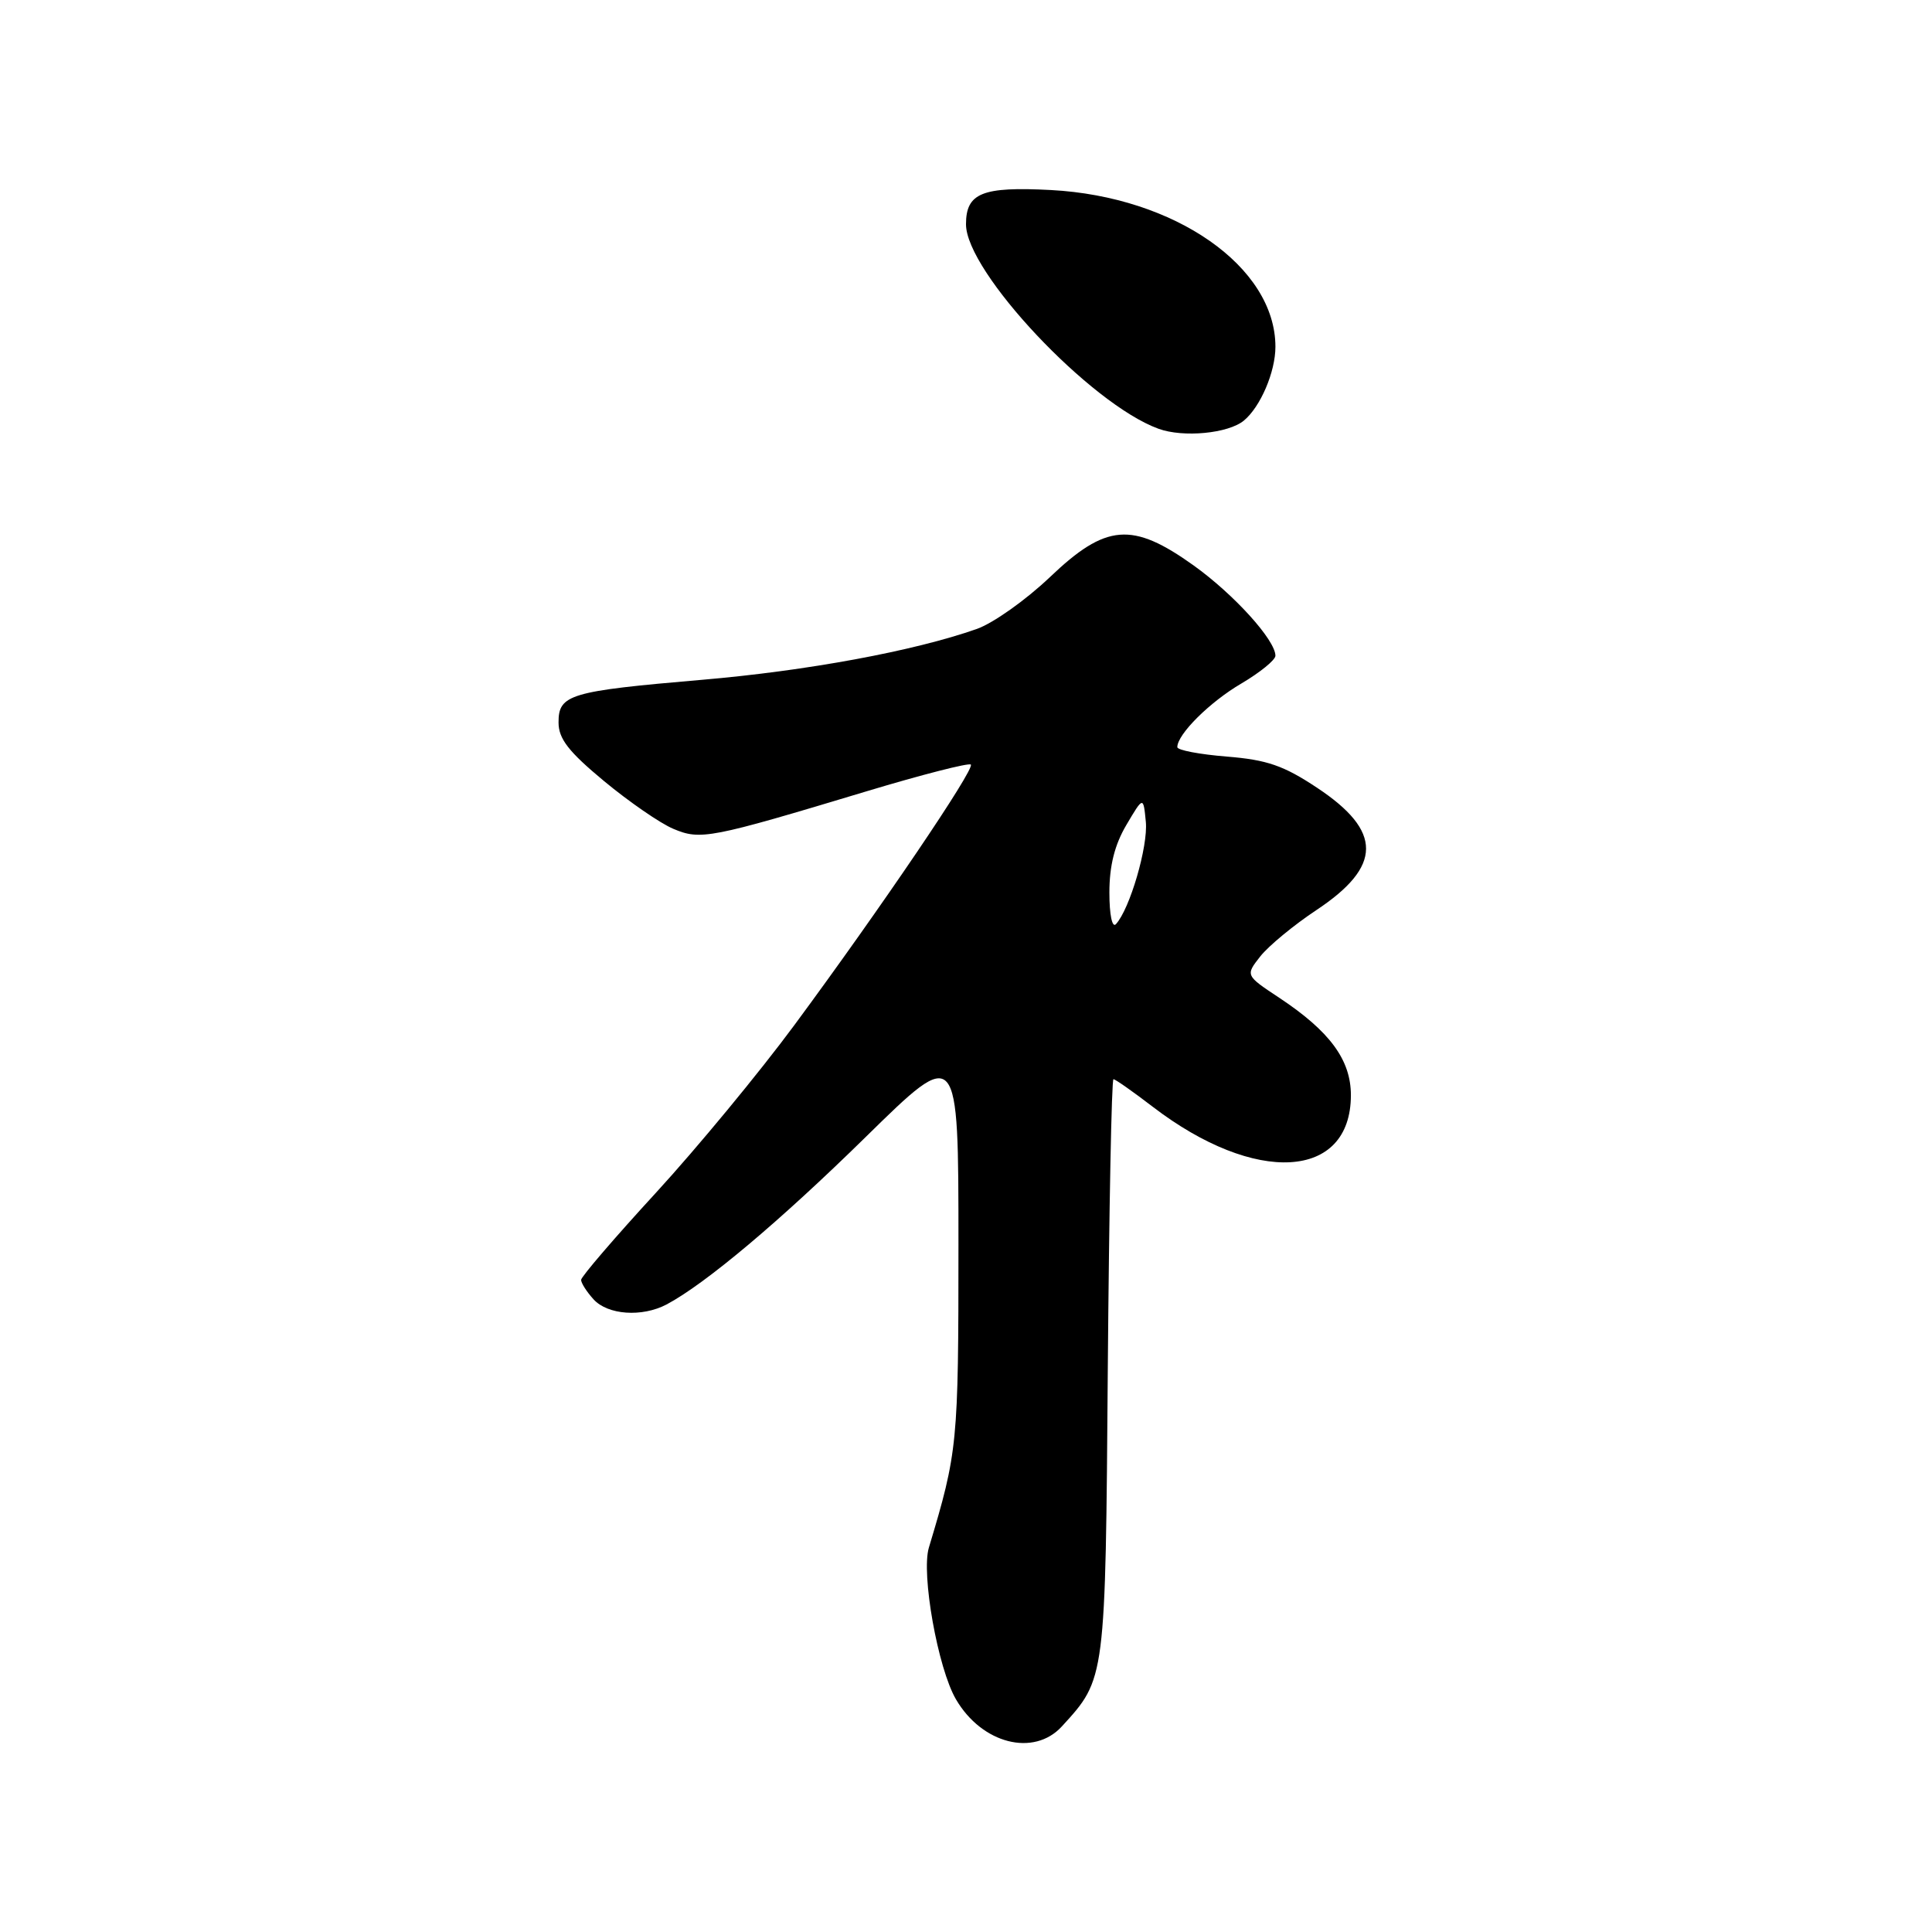 <?xml version="1.0" encoding="UTF-8" standalone="no"?>
<!DOCTYPE svg PUBLIC "-//W3C//DTD SVG 1.1//EN" "http://www.w3.org/Graphics/SVG/1.1/DTD/svg11.dtd" >
<svg xmlns="http://www.w3.org/2000/svg" xmlns:xlink="http://www.w3.org/1999/xlink" version="1.1" viewBox="0 0 256 256">
 <g >
 <path fill="currentColor"
d=" M 140.71 228.75 C 146.51 222.41 146.48 222.67 146.79 181.25 C 146.96 160.21 147.29 143.00 147.54 143.00 C 147.78 143.00 150.12 144.64 152.74 146.65 C 166.34 157.07 179.00 156.34 179.00 145.12 C 179.00 140.44 176.21 136.65 169.49 132.20 C 165.02 129.24 165.02 129.24 167.00 126.72 C 168.09 125.34 171.43 122.58 174.43 120.59 C 183.17 114.79 183.20 110.14 174.53 104.39 C 170.09 101.44 167.89 100.68 162.55 100.25 C 158.95 99.96 156.00 99.40 156.00 99.00 C 156.00 97.29 160.32 93.00 164.50 90.56 C 166.97 89.10 169.00 87.45 169.00 86.89 C 169.00 84.82 163.51 78.76 158.17 74.93 C 150.02 69.10 146.55 69.38 139.11 76.48 C 135.94 79.50 131.59 82.58 129.43 83.34 C 121.11 86.27 106.92 88.89 93.00 90.08 C 75.48 91.58 74.00 92.02 74.01 95.73 C 74.01 97.89 75.33 99.59 80.04 103.50 C 83.36 106.25 87.49 109.10 89.21 109.82 C 92.83 111.35 94.03 111.12 114.83 104.85 C 122.17 102.64 128.38 101.05 128.64 101.31 C 129.21 101.88 116.71 120.33 105.23 135.87 C 100.61 142.12 92.37 152.10 86.92 158.04 C 81.46 163.98 77.00 169.18 77.00 169.59 C 77.00 170.01 77.74 171.17 78.65 172.17 C 80.53 174.24 85.07 174.56 88.32 172.85 C 93.45 170.13 103.32 161.84 114.75 150.62 C 127.00 138.60 127.00 138.60 127.00 164.96 C 127.00 191.38 126.90 192.36 123.08 205.07 C 122.04 208.54 124.27 221.07 126.67 225.17 C 130.11 231.07 136.99 232.82 140.71 228.75 Z  M 164.82 55.73 C 167.02 53.91 169.00 49.28 169.00 45.95 C 169.00 35.35 155.68 26.05 139.25 25.18 C 130.15 24.70 128.00 25.57 128.00 29.72 C 128.00 36.02 144.48 53.53 153.50 56.81 C 156.79 58.01 162.75 57.44 164.82 55.73 Z  M 147.00 118.26 C 147.00 114.72 147.70 111.93 149.25 109.31 C 151.50 105.50 151.50 105.50 151.83 108.91 C 152.13 112.15 149.72 120.43 147.87 122.45 C 147.37 123.00 147.00 121.23 147.00 118.26 Z "/>
</g>
</svg>